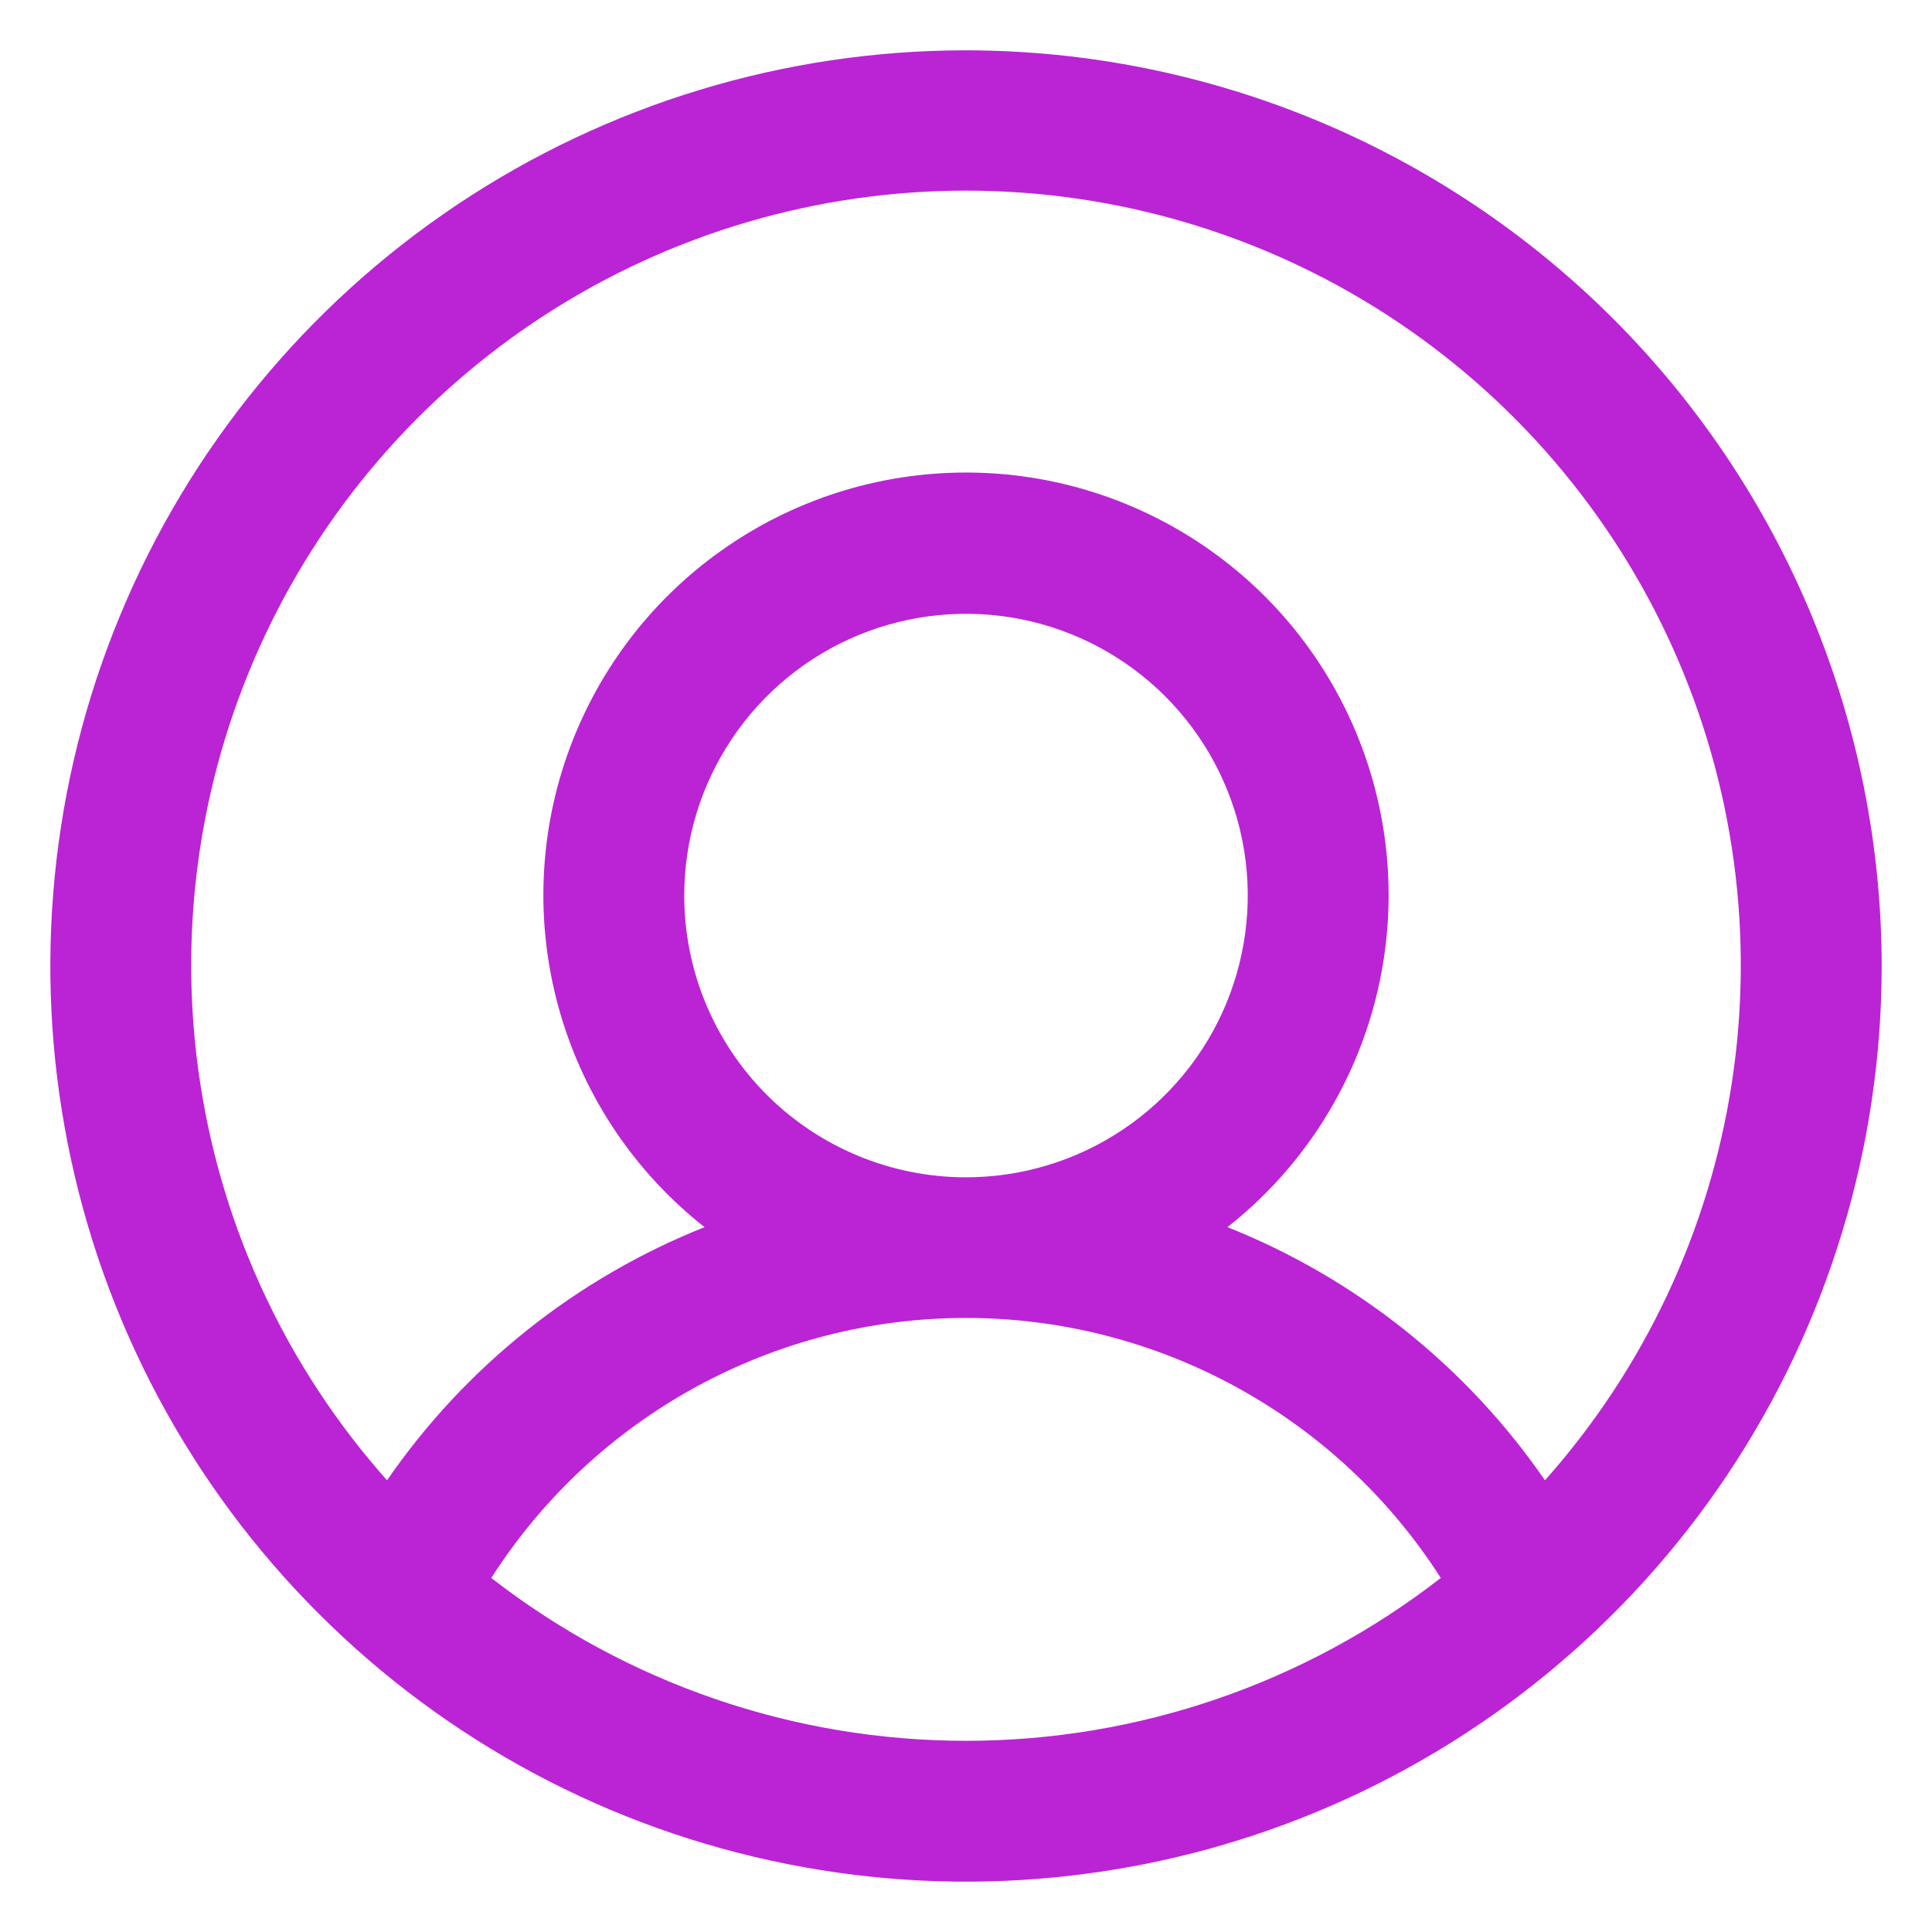 <svg width="24" height="24" viewBox="0 0 24 24" fill="none" xmlns="http://www.w3.org/2000/svg">
<path d="M12 0.625C9.75 0.625 7.551 1.292 5.68 2.542C3.81 3.792 2.352 5.568 1.491 7.647C0.63 9.725 0.405 12.013 0.844 14.219C1.282 16.426 2.366 18.453 3.957 20.043C5.547 21.634 7.574 22.718 9.781 23.156C11.987 23.595 14.274 23.37 16.353 22.509C18.431 21.648 20.208 20.19 21.458 18.32C22.708 16.449 23.375 14.25 23.375 12C23.372 8.984 22.172 6.093 20.04 3.96C17.907 1.828 15.016 0.628 12 0.625ZM6.103 19.602C6.736 18.612 7.608 17.797 8.638 17.233C9.669 16.668 10.825 16.372 12 16.372C13.175 16.372 14.331 16.668 15.362 17.233C16.392 17.797 17.265 18.612 17.898 19.602C16.211 20.913 14.136 21.625 12 21.625C9.864 21.625 7.789 20.913 6.103 19.602ZM8.5 11.125C8.5 10.433 8.705 9.756 9.09 9.181C9.474 8.605 10.021 8.156 10.661 7.891C11.3 7.627 12.004 7.557 12.683 7.692C13.362 7.827 13.985 8.161 14.475 8.65C14.964 9.14 15.298 9.763 15.433 10.442C15.568 11.121 15.498 11.825 15.234 12.464C14.969 13.104 14.52 13.651 13.944 14.035C13.369 14.42 12.692 14.625 12 14.625C11.072 14.625 10.181 14.256 9.525 13.6C8.869 12.944 8.5 12.053 8.5 11.125ZM19.192 18.389C18.217 16.974 16.844 15.88 15.248 15.244C16.106 14.569 16.731 13.643 17.038 12.596C17.345 11.549 17.318 10.432 16.961 9.401C16.603 8.37 15.934 7.475 15.044 6.843C14.155 6.21 13.091 5.87 12 5.87C10.909 5.87 9.845 6.21 8.956 6.843C8.066 7.475 7.397 8.37 7.039 9.401C6.682 10.432 6.655 11.549 6.962 12.596C7.269 13.643 7.894 14.569 8.752 15.244C7.156 15.88 5.783 16.974 4.808 18.389C3.574 17.002 2.768 15.288 2.487 13.454C2.205 11.62 2.459 9.743 3.219 8.051C3.979 6.358 5.212 4.921 6.77 3.912C8.328 2.904 10.144 2.368 12 2.368C13.856 2.368 15.672 2.904 17.23 3.912C18.788 4.921 20.021 6.358 20.781 8.051C21.541 9.743 21.795 11.62 21.513 13.454C21.232 15.288 20.426 17.002 19.192 18.389Z" fill="#BA24D5"/>
</svg>
